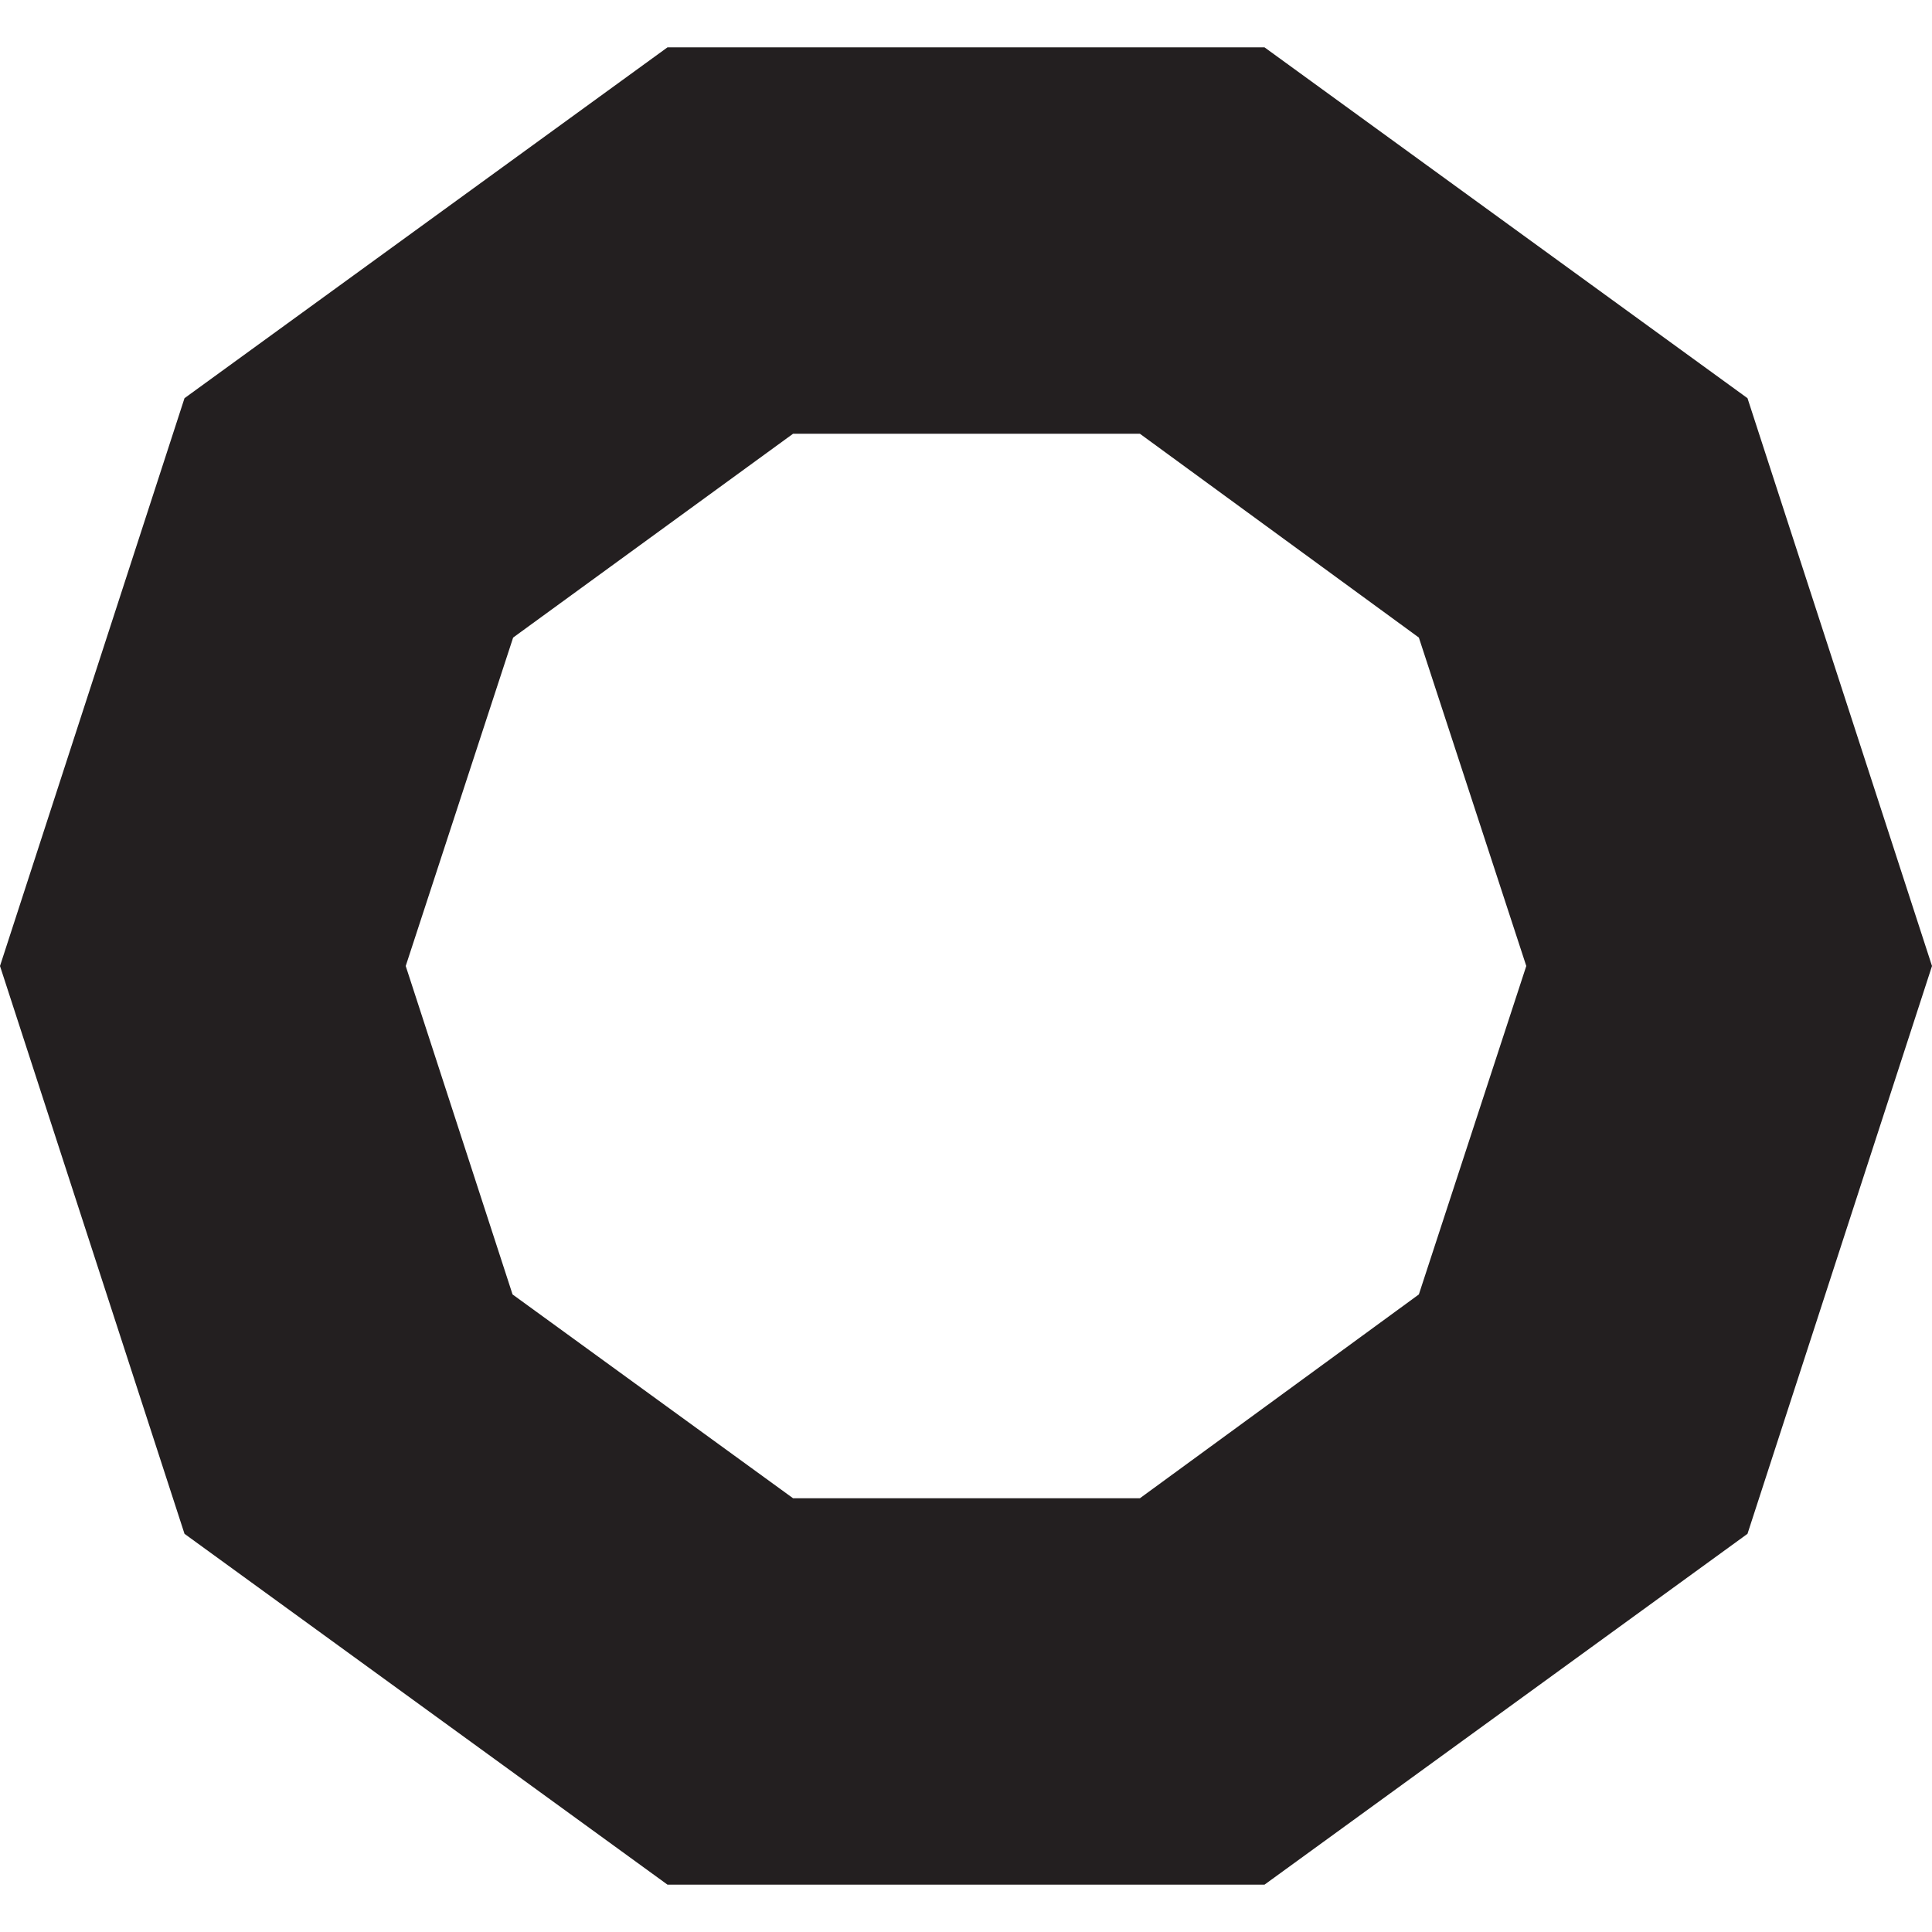 <svg id="Layer_1" data-name="Layer 1" xmlns="http://www.w3.org/2000/svg" viewBox="0 0 100 100"><defs><style>.cls-1{fill:#231f20;}</style></defs><title>X</title><path class="cls-1" d="M90.45,20.61,100,50,90.45,79.39l-25,18.16H34.55l-25-18.16L0,50,9.55,20.61l25-18.16h30.9ZM59,77.55,73.44,67,79,50,73.44,33,59,22.45H41.05L26.56,33,21,50l5.53,17L41.05,77.55Z"/></svg>